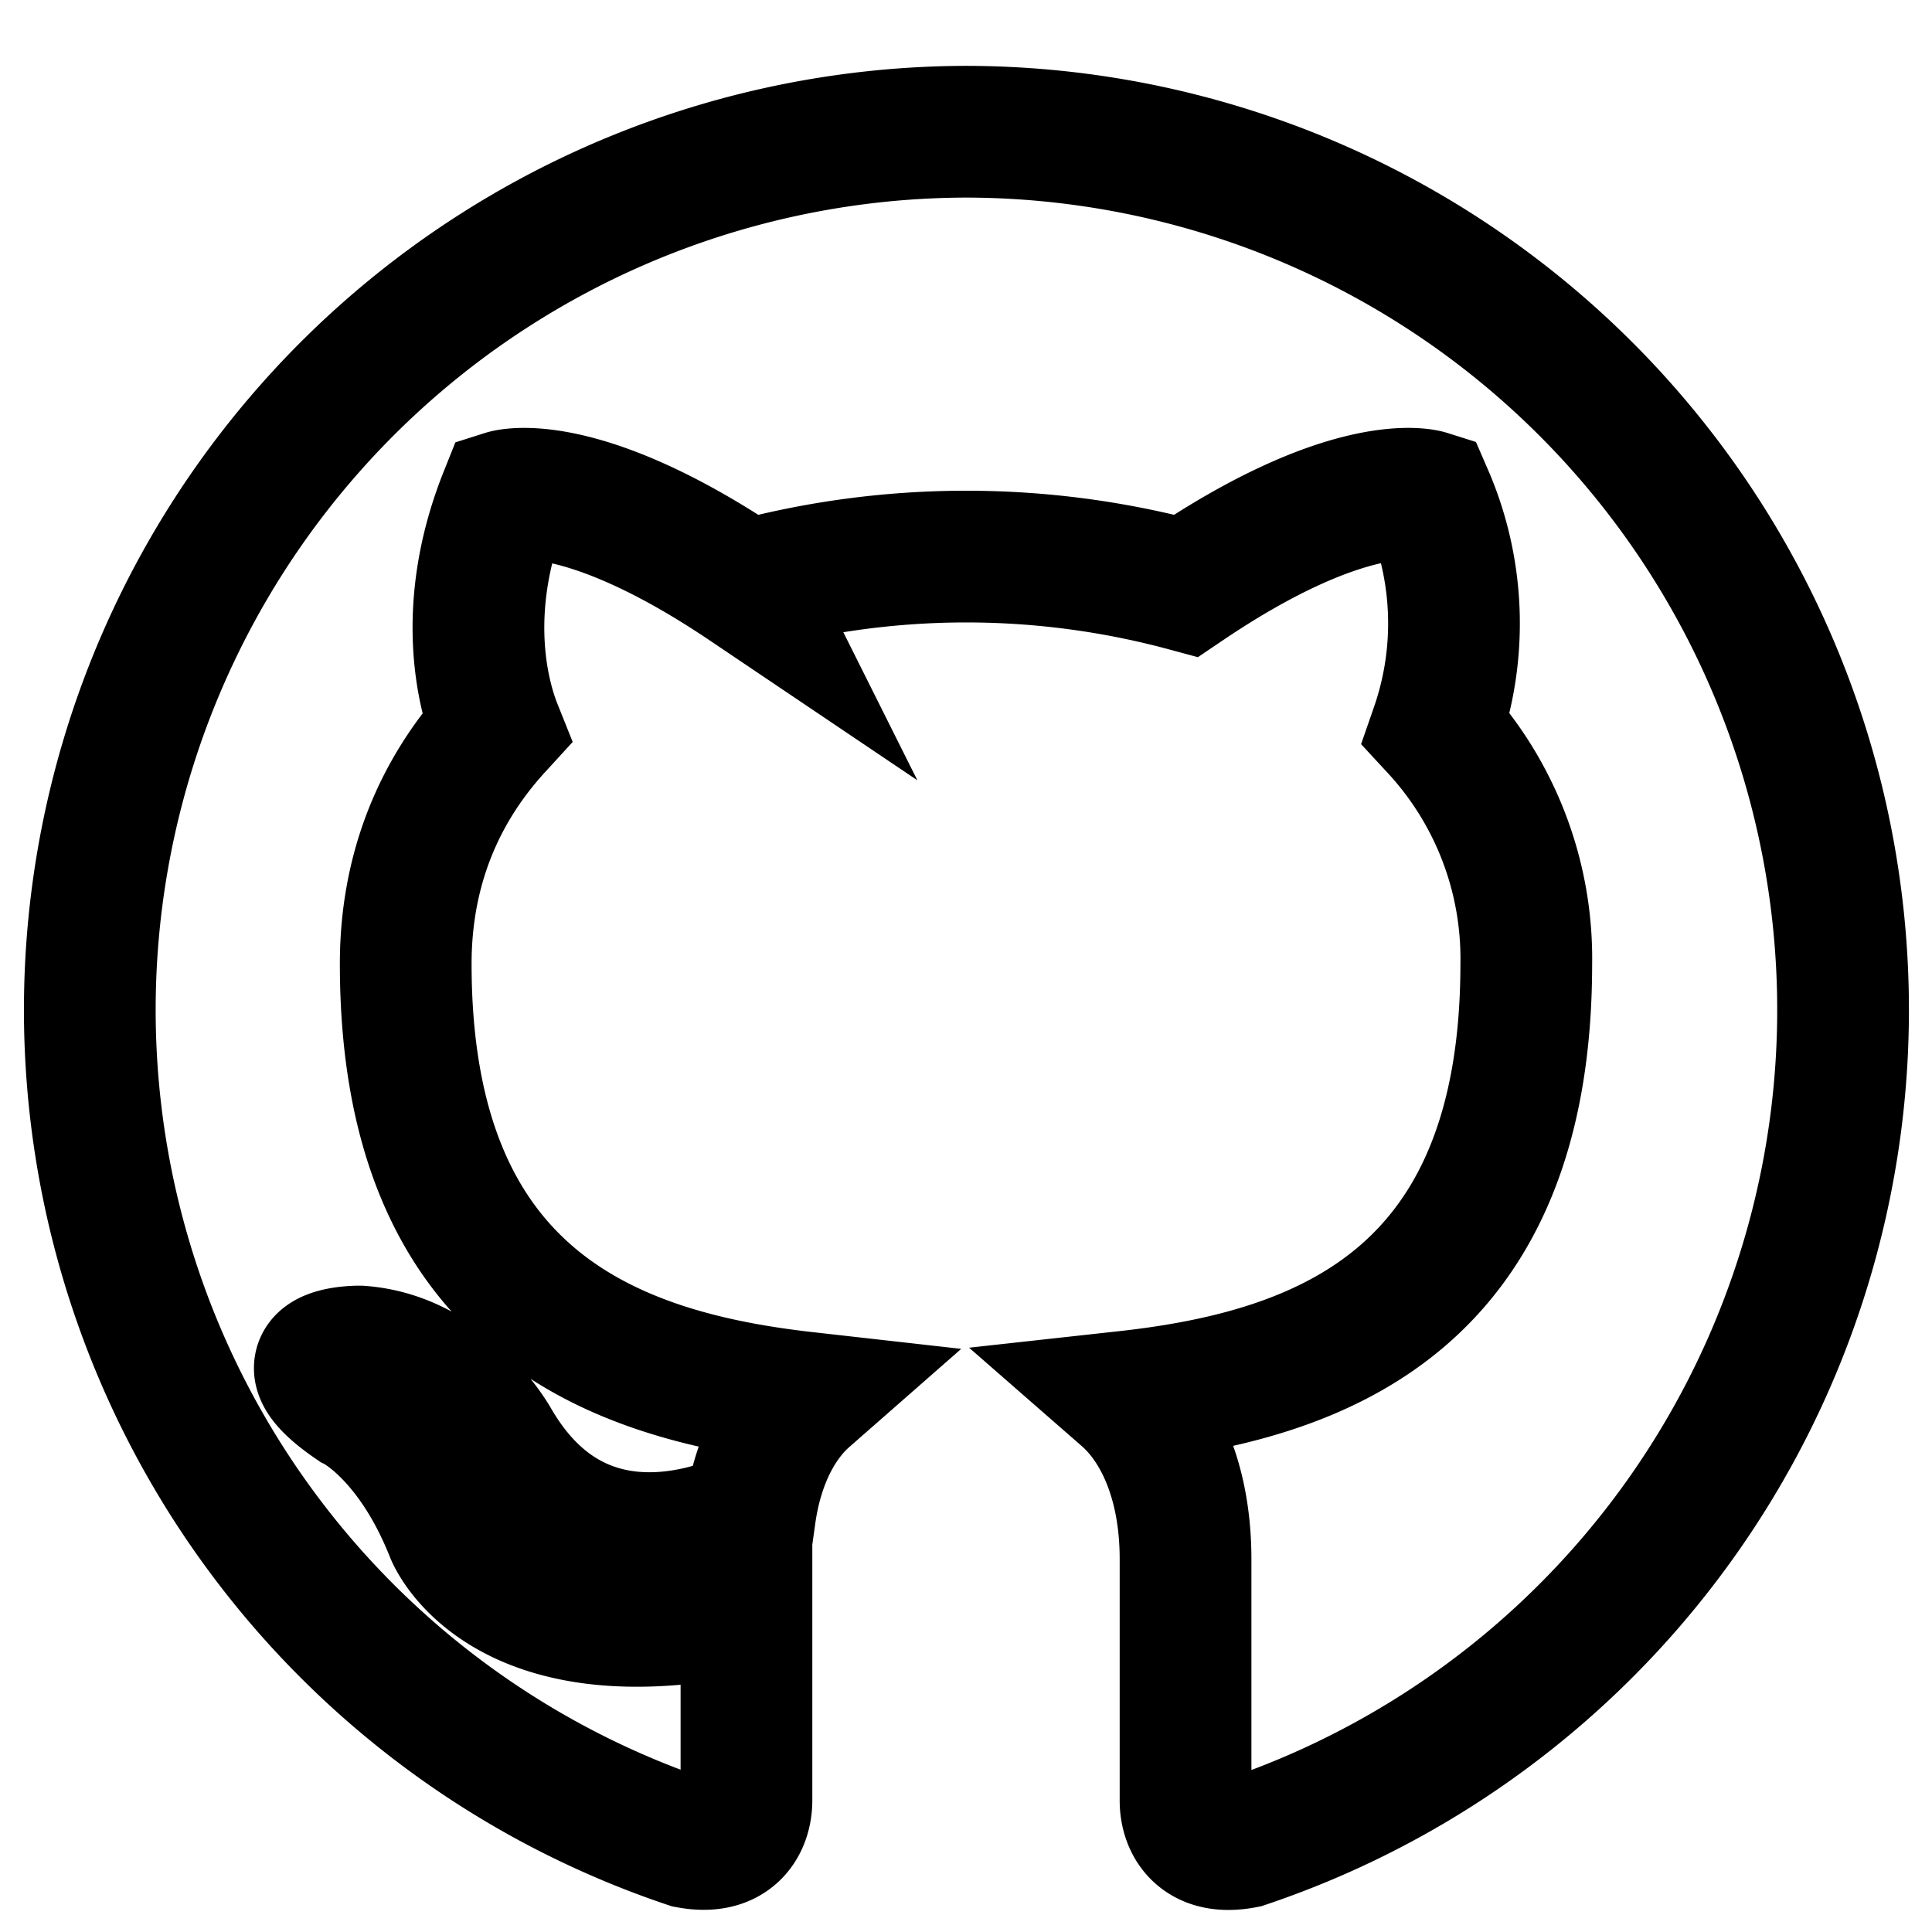 <svg xmlns="http://www.w3.org/2000/svg" width="24" height="24" fill="none" viewBox="0 0 44 44"><path stroke="currentColor" stroke-width="3" d="M22 3a20 20 0 0 0-6.32 38.96c1 .19 1.32-.43 1.32-.96v-4.38c-5.56 1.21-6.72-1.7-6.72-1.7C9.37 32.62 8.06 32 8.06 32c-1.82-1.24.13-1.22.13-1.22 2.01.14 3.07 2.06 3.07 2.06 1.78 3.06 4.68 2.18 5.82 1.66.18-1.29.7-2.17 1.27-2.67-4.44-.5-9.11-2.22-9.11-9.88 0-2.18.78-3.97 2.06-5.37-.2-.5-.9-2.54.2-5.29 0 0 1.67-.53 5.5 2.05a19.19 19.19 0 0 1 10.01 0c3.82-2.58 5.5-2.05 5.5-2.05a7.3 7.3 0 0 1 .2 5.3 7.72 7.72 0 0 1 2.05 5.36c0 7.68-4.68 9.37-9.13 9.86.71.62 1.37 1.84 1.37 3.7v5.5c0 .52.32 1.15 1.34.95A20 20 0 0 0 22 3Z"/></svg>
